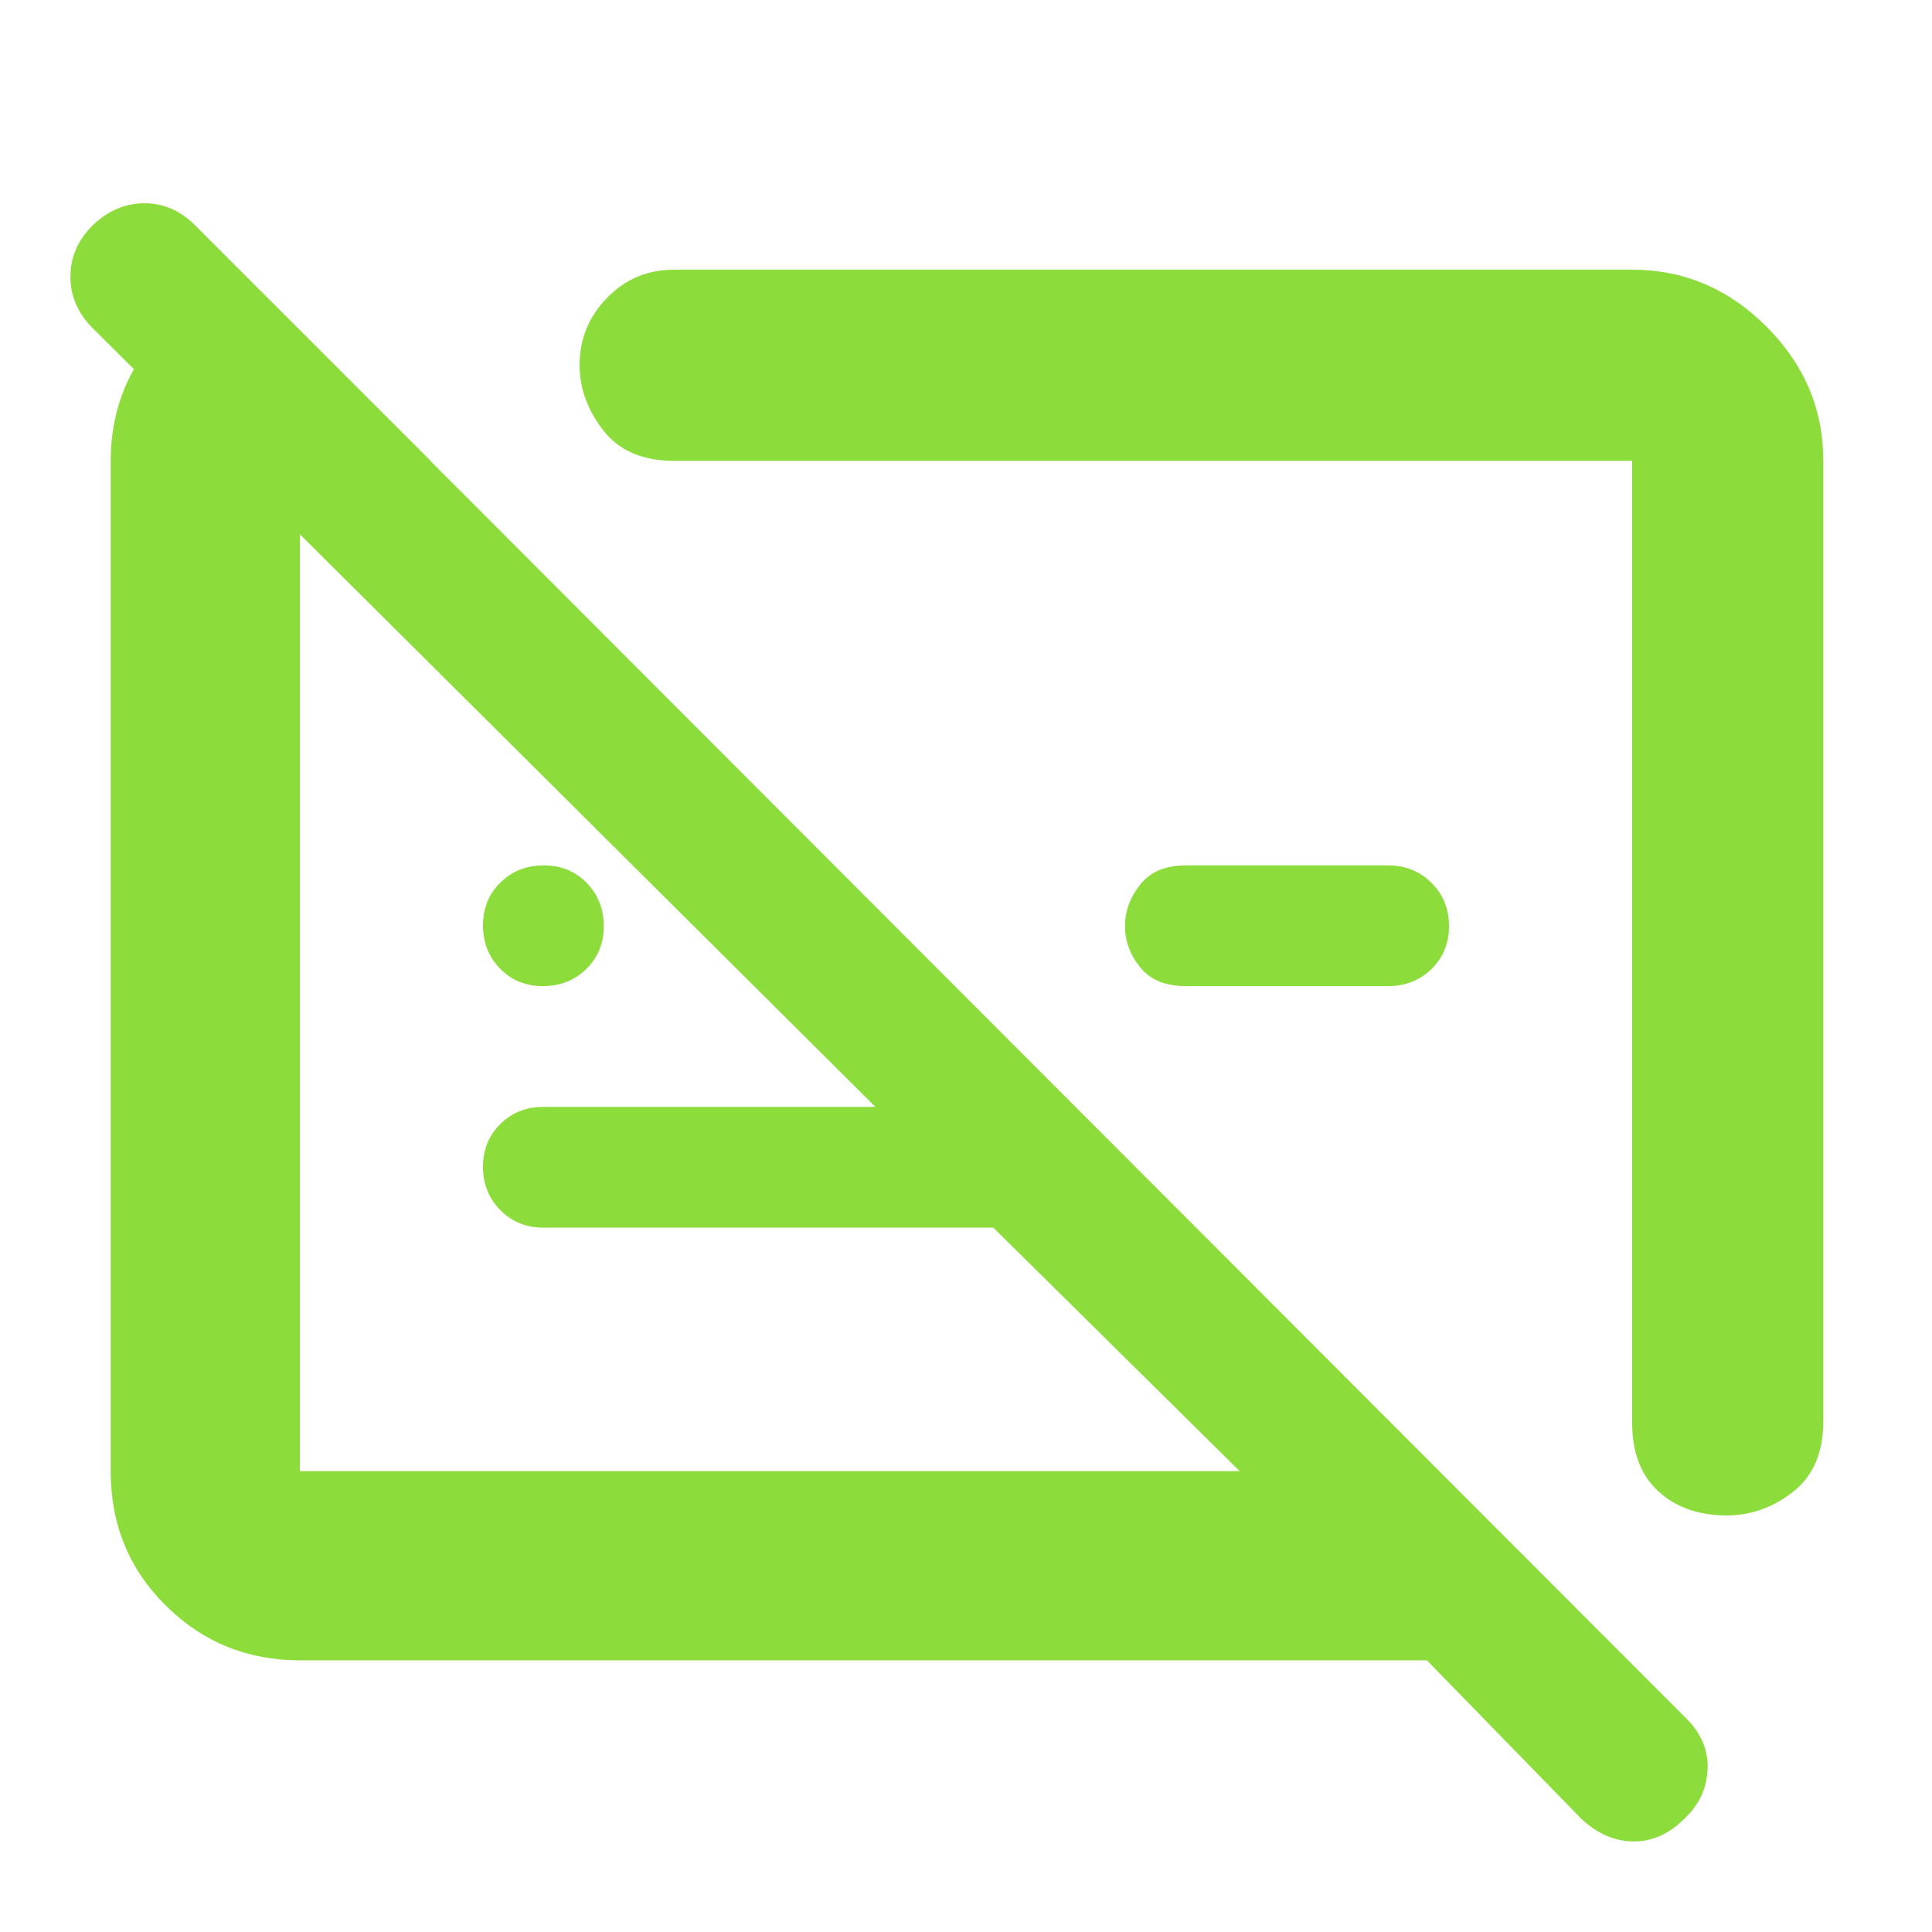 <svg xmlns="http://www.w3.org/2000/svg" height="48" viewBox="0 -960 960 960" width="48"><path fill="rgb(140, 220, 60)" d="M149-135q-39.05 0-66.53-27.1Q55-189.2 55-229v-502q0-28 14.5-50.5T107-816h22l85 85h-65v502h467L493.56-350H270q-12.75 0-21.37-8.68-8.63-8.67-8.63-21.5 0-12.82 8.63-21.32 8.62-8.5 21.37-8.5h165L46-797q-11-11-11-25.5T46-848q11.51-11 25.76-11Q86-859 97-848l740 741q12 11.34 11.5 25.86-.5 14.51-11.5 24.8Q825.73-45 811.87-45 798-45 786-56l-77-79H149Zm757-596v477q0 23.5-15 35.25T858-207q-21 0-34-12t-13-34v-478H335q-23.5 0-35.25-15.18Q288-761.35 288-778.53 288-798 301.63-812q13.62-14 33.37-14h476q38.46 0 66.73 28.27Q906-769.46 906-731ZM689.73-470H589.27q-15.14 0-22.7-9.32-7.57-9.32-7.57-20.5t7.57-20.68q7.56-9.5 22.7-9.5h100.46q12.87 0 21.57 8.68 8.7 8.67 8.7 21.5 0 12.82-8.7 21.32t-21.57 8.5ZM551-497Zm-167 34Zm-114.18-7q-12.82 0-21.32-8.68-8.5-8.67-8.5-21.5 0-12.82 8.68-21.32 8.67-8.5 21.5-8.5 12.82 0 21.32 8.68 8.5 8.67 8.5 21.5 0 12.82-8.68 21.32-8.67 8.5-21.5 8.5Z"/></svg>
